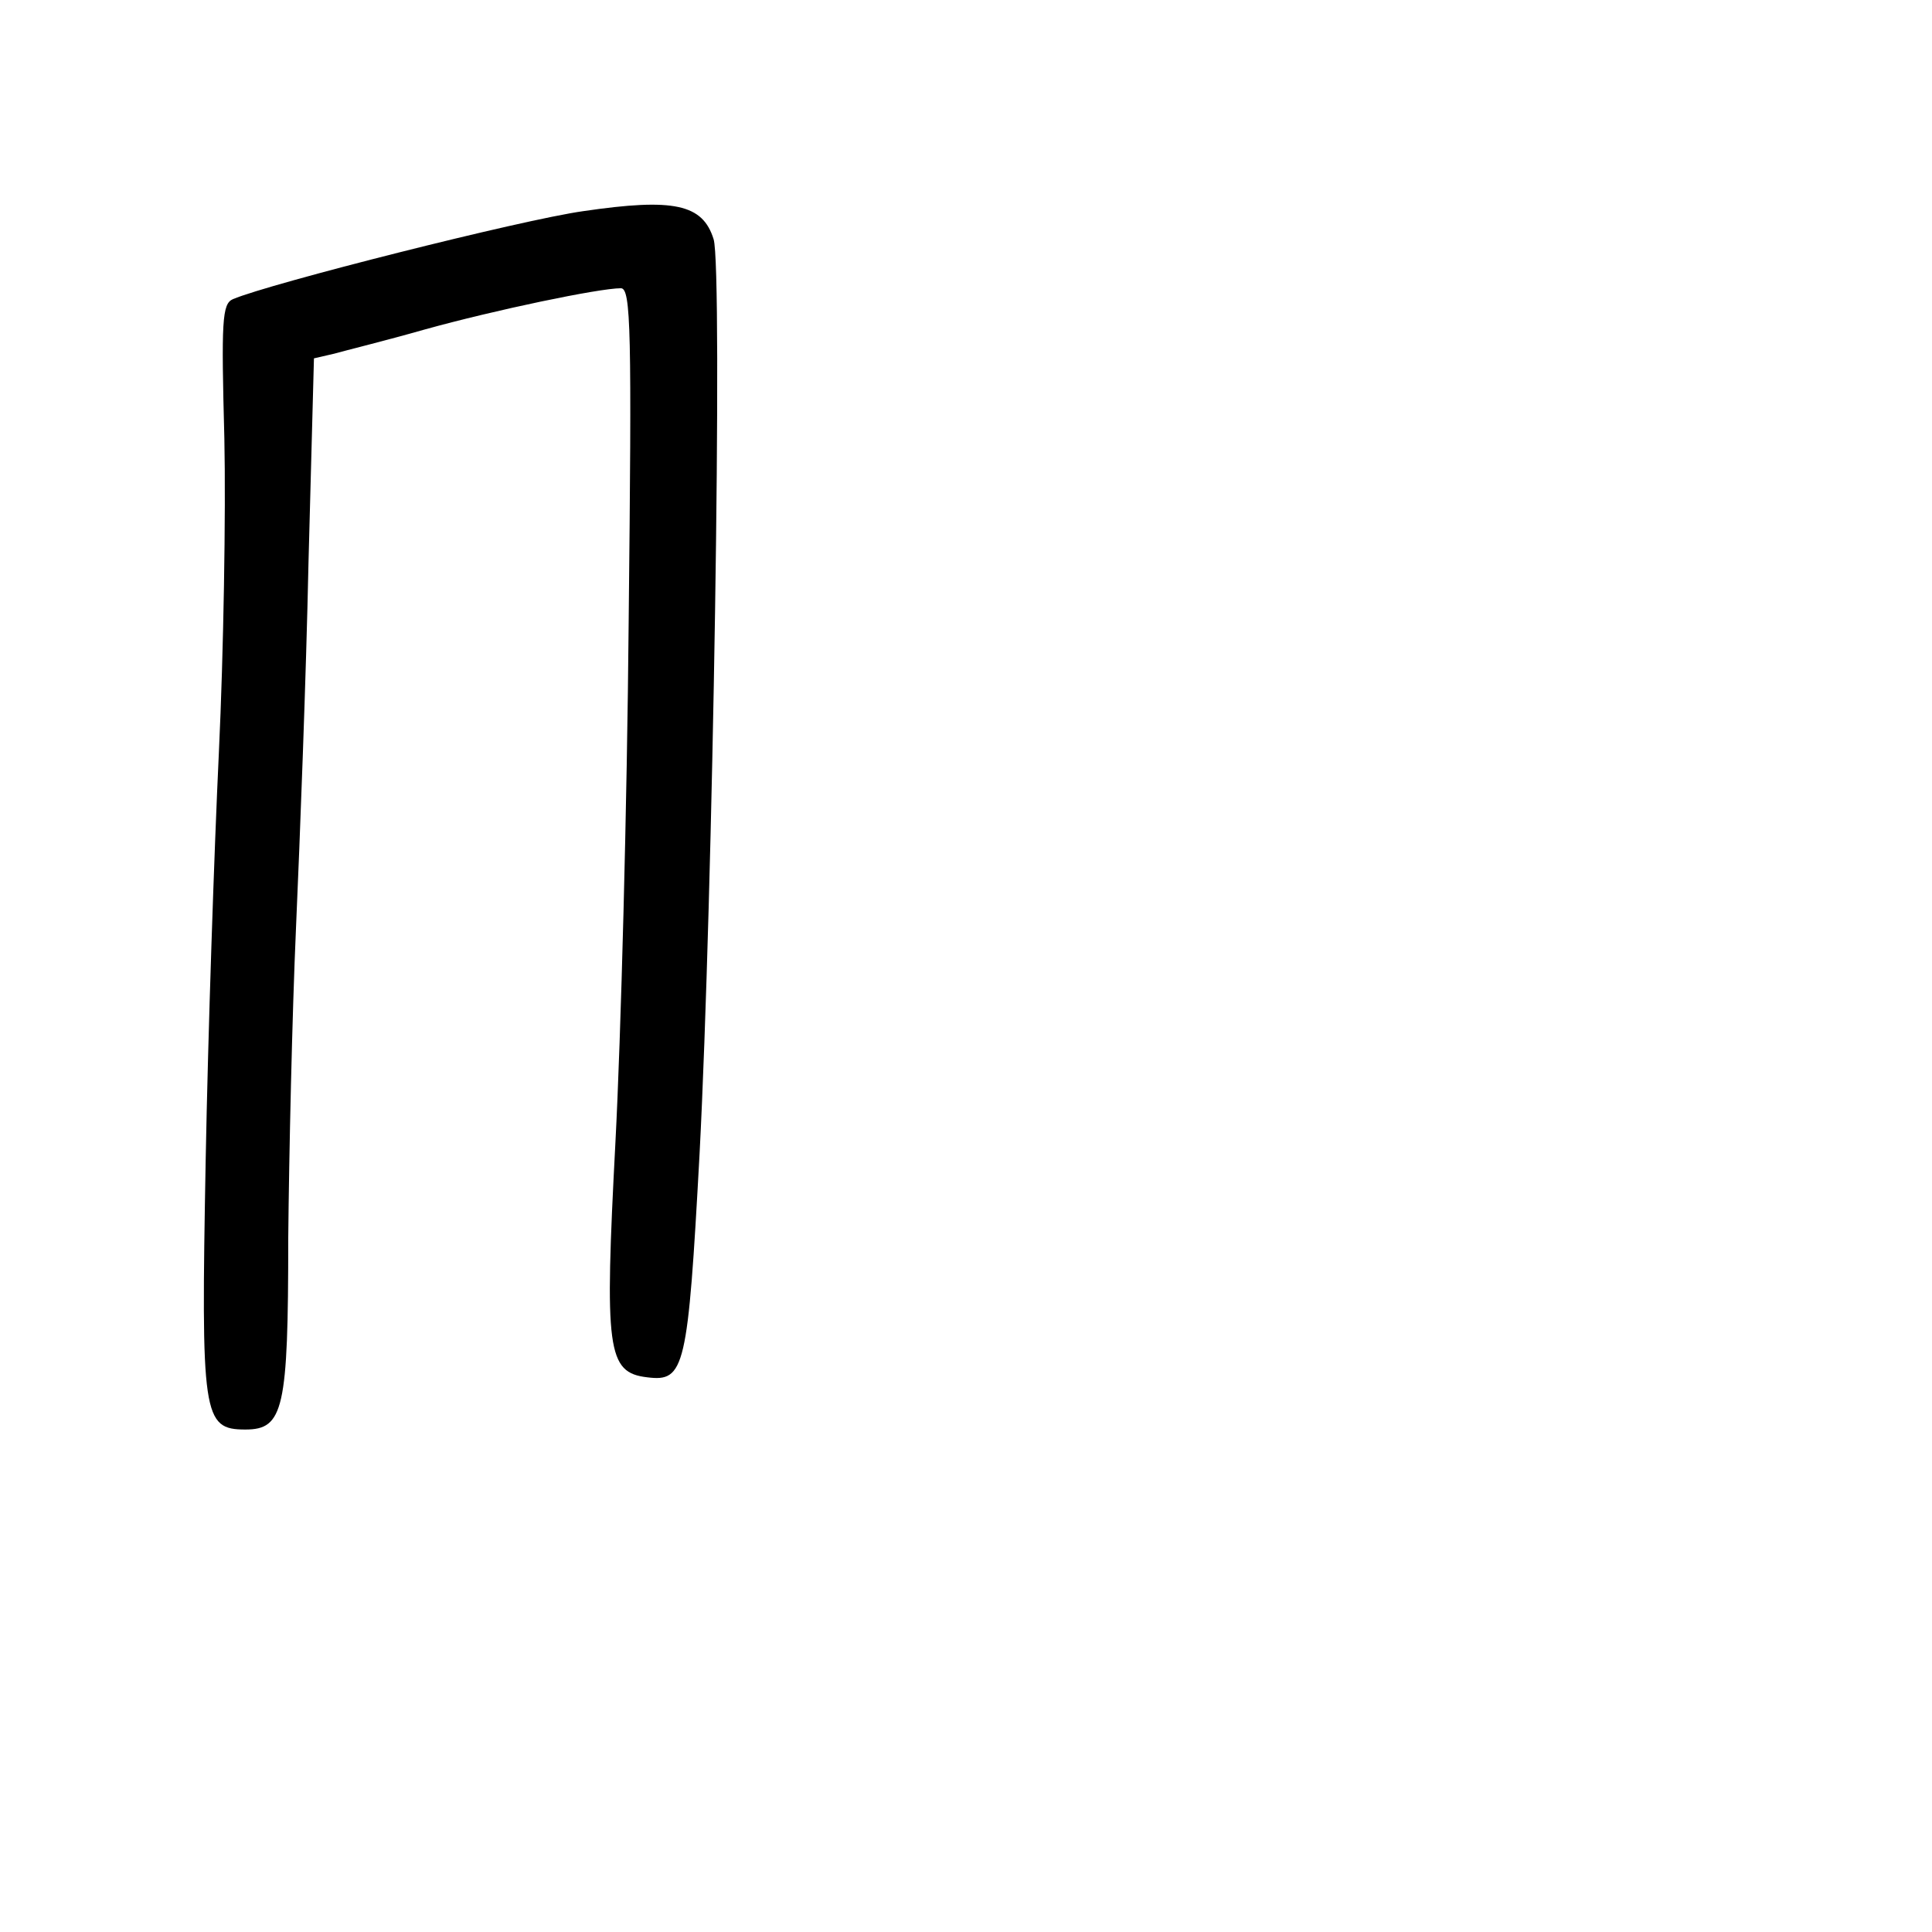 <?xml version="1.0" standalone="no"?>
<!DOCTYPE svg PUBLIC "-//W3C//DTD SVG 20010904//EN"
 "http://www.w3.org/TR/2001/REC-SVG-20010904/DTD/svg10.dtd">
<svg version="1.0" xmlns="http://www.w3.org/2000/svg"
 width="248pt" height="248pt" viewBox="0 0 248 248"
 preserveAspectRatio="xMidYMid meet">
<g transform="translate(0,248) scale(0.1,-0.1)"
fill="#000000" stroke="none">
<path d="M749 2209 c-79 -11 -403 -93 -450 -113 -14 -6 -15 -28 -11 -179 2
-95 -1 -275 -7 -402 -6 -126 -14 -363 -17 -525 -6 -328 -4 -345 51 -345 49 0
55 26 55 245 1 107 5 287 10 400 5 113 13 323 16 468 l7 262 26 6 c14 4 67 17
116 31 90 25 224 53 252 53 13 0 14 -54 10 -427 -2 -236 -10 -536 -17 -669
-14 -267 -11 -296 41 -302 48 -6 52 11 67 287 17 326 30 1137 18 1174 -14 45
-51 53 -167 36z"/>
</g>
</svg>
